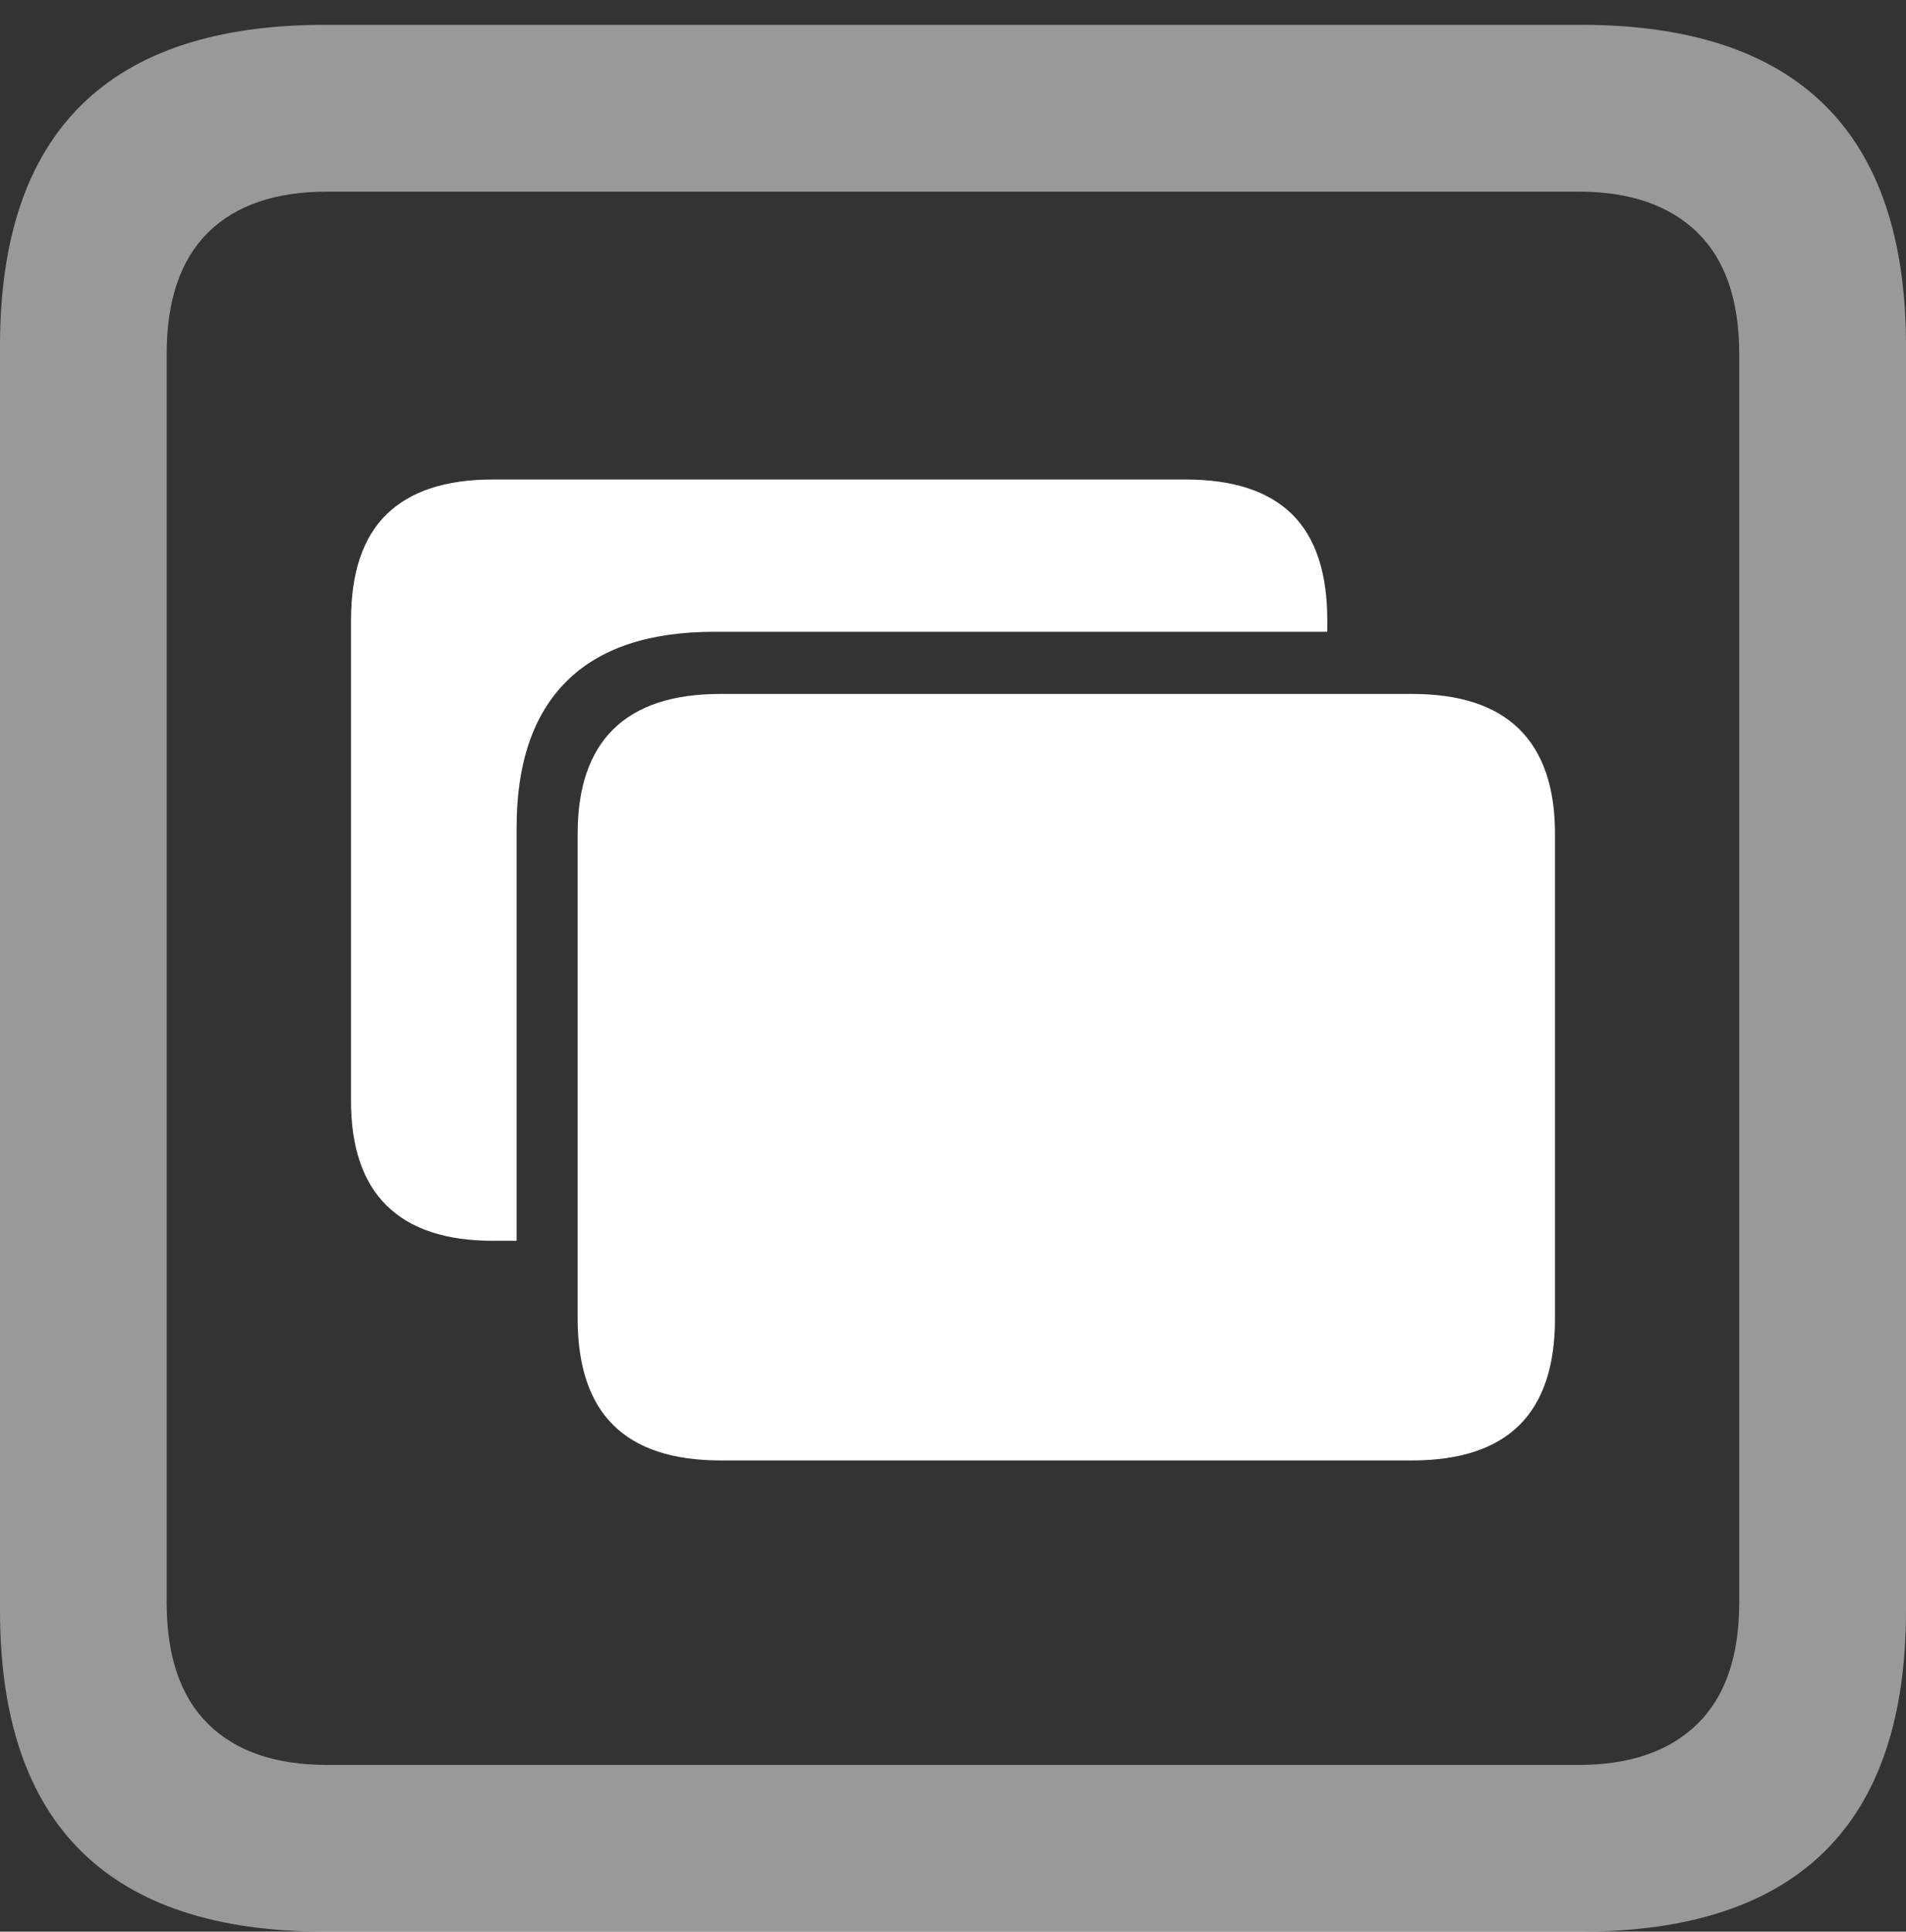 <?xml version="1.0" encoding="UTF-8"?>
<!--Generator: Apple Native CoreSVG 175.5-->
<!DOCTYPE svg
PUBLIC "-//W3C//DTD SVG 1.1//EN"
       "http://www.w3.org/Graphics/SVG/1.1/DTD/svg11.dtd">
<svg version="1.1" xmlns="http://www.w3.org/2000/svg" xmlns:xlink="http://www.w3.org/1999/xlink" width="17.979" height="18.213">
 <rect width="100%" height="100%" fill="#333333" stroke="none"/>
 <g>
  <rect height="18.213" opacity="0" width="17.979" x="0" y="0"/>
  <path d="M3.066 18.213L14.912 18.213Q16.445 18.213 17.212 17.456Q17.979 16.699 17.979 15.185L17.979 3.262Q17.979 1.748 17.212 0.991Q16.445 0.234 14.912 0.234L3.066 0.234Q1.533 0.234 0.767 0.991Q0 1.748 0 3.262L0 15.185Q0 16.699 0.767 17.456Q1.533 18.213 3.066 18.213ZM3.086 16.641Q2.354 16.641 1.963 16.255Q1.572 15.869 1.572 15.107L1.572 3.34Q1.572 2.578 1.963 2.192Q2.354 1.807 3.086 1.807L14.893 1.807Q15.615 1.807 16.011 2.192Q16.406 2.578 16.406 3.34L16.406 15.107Q16.406 15.869 16.011 16.255Q15.615 16.641 14.893 16.641Z" fill="rgba(255,255,255,0.5)"/>
  <path d="M6.797 13.77L13.32 13.77Q13.994 13.77 14.331 13.438Q14.668 13.105 14.668 12.432L14.668 7.861Q14.668 7.207 14.331 6.875Q13.994 6.543 13.32 6.543L6.797 6.543Q6.123 6.543 5.786 6.875Q5.449 7.207 5.449 7.861L5.449 12.432Q5.449 13.105 5.786 13.438Q6.123 13.77 6.797 13.77ZM4.873 7.803Q4.873 6.895 5.342 6.426Q5.811 5.957 6.738 5.957L12.52 5.957L12.52 5.85Q12.52 5.176 12.188 4.849Q11.855 4.521 11.182 4.521L4.648 4.521Q3.984 4.521 3.647 4.849Q3.311 5.176 3.311 5.85L3.311 10.381Q3.311 11.035 3.647 11.367Q3.984 11.699 4.648 11.699L4.873 11.699Z" fill="#ffffff"/>
 </g>
</svg>
